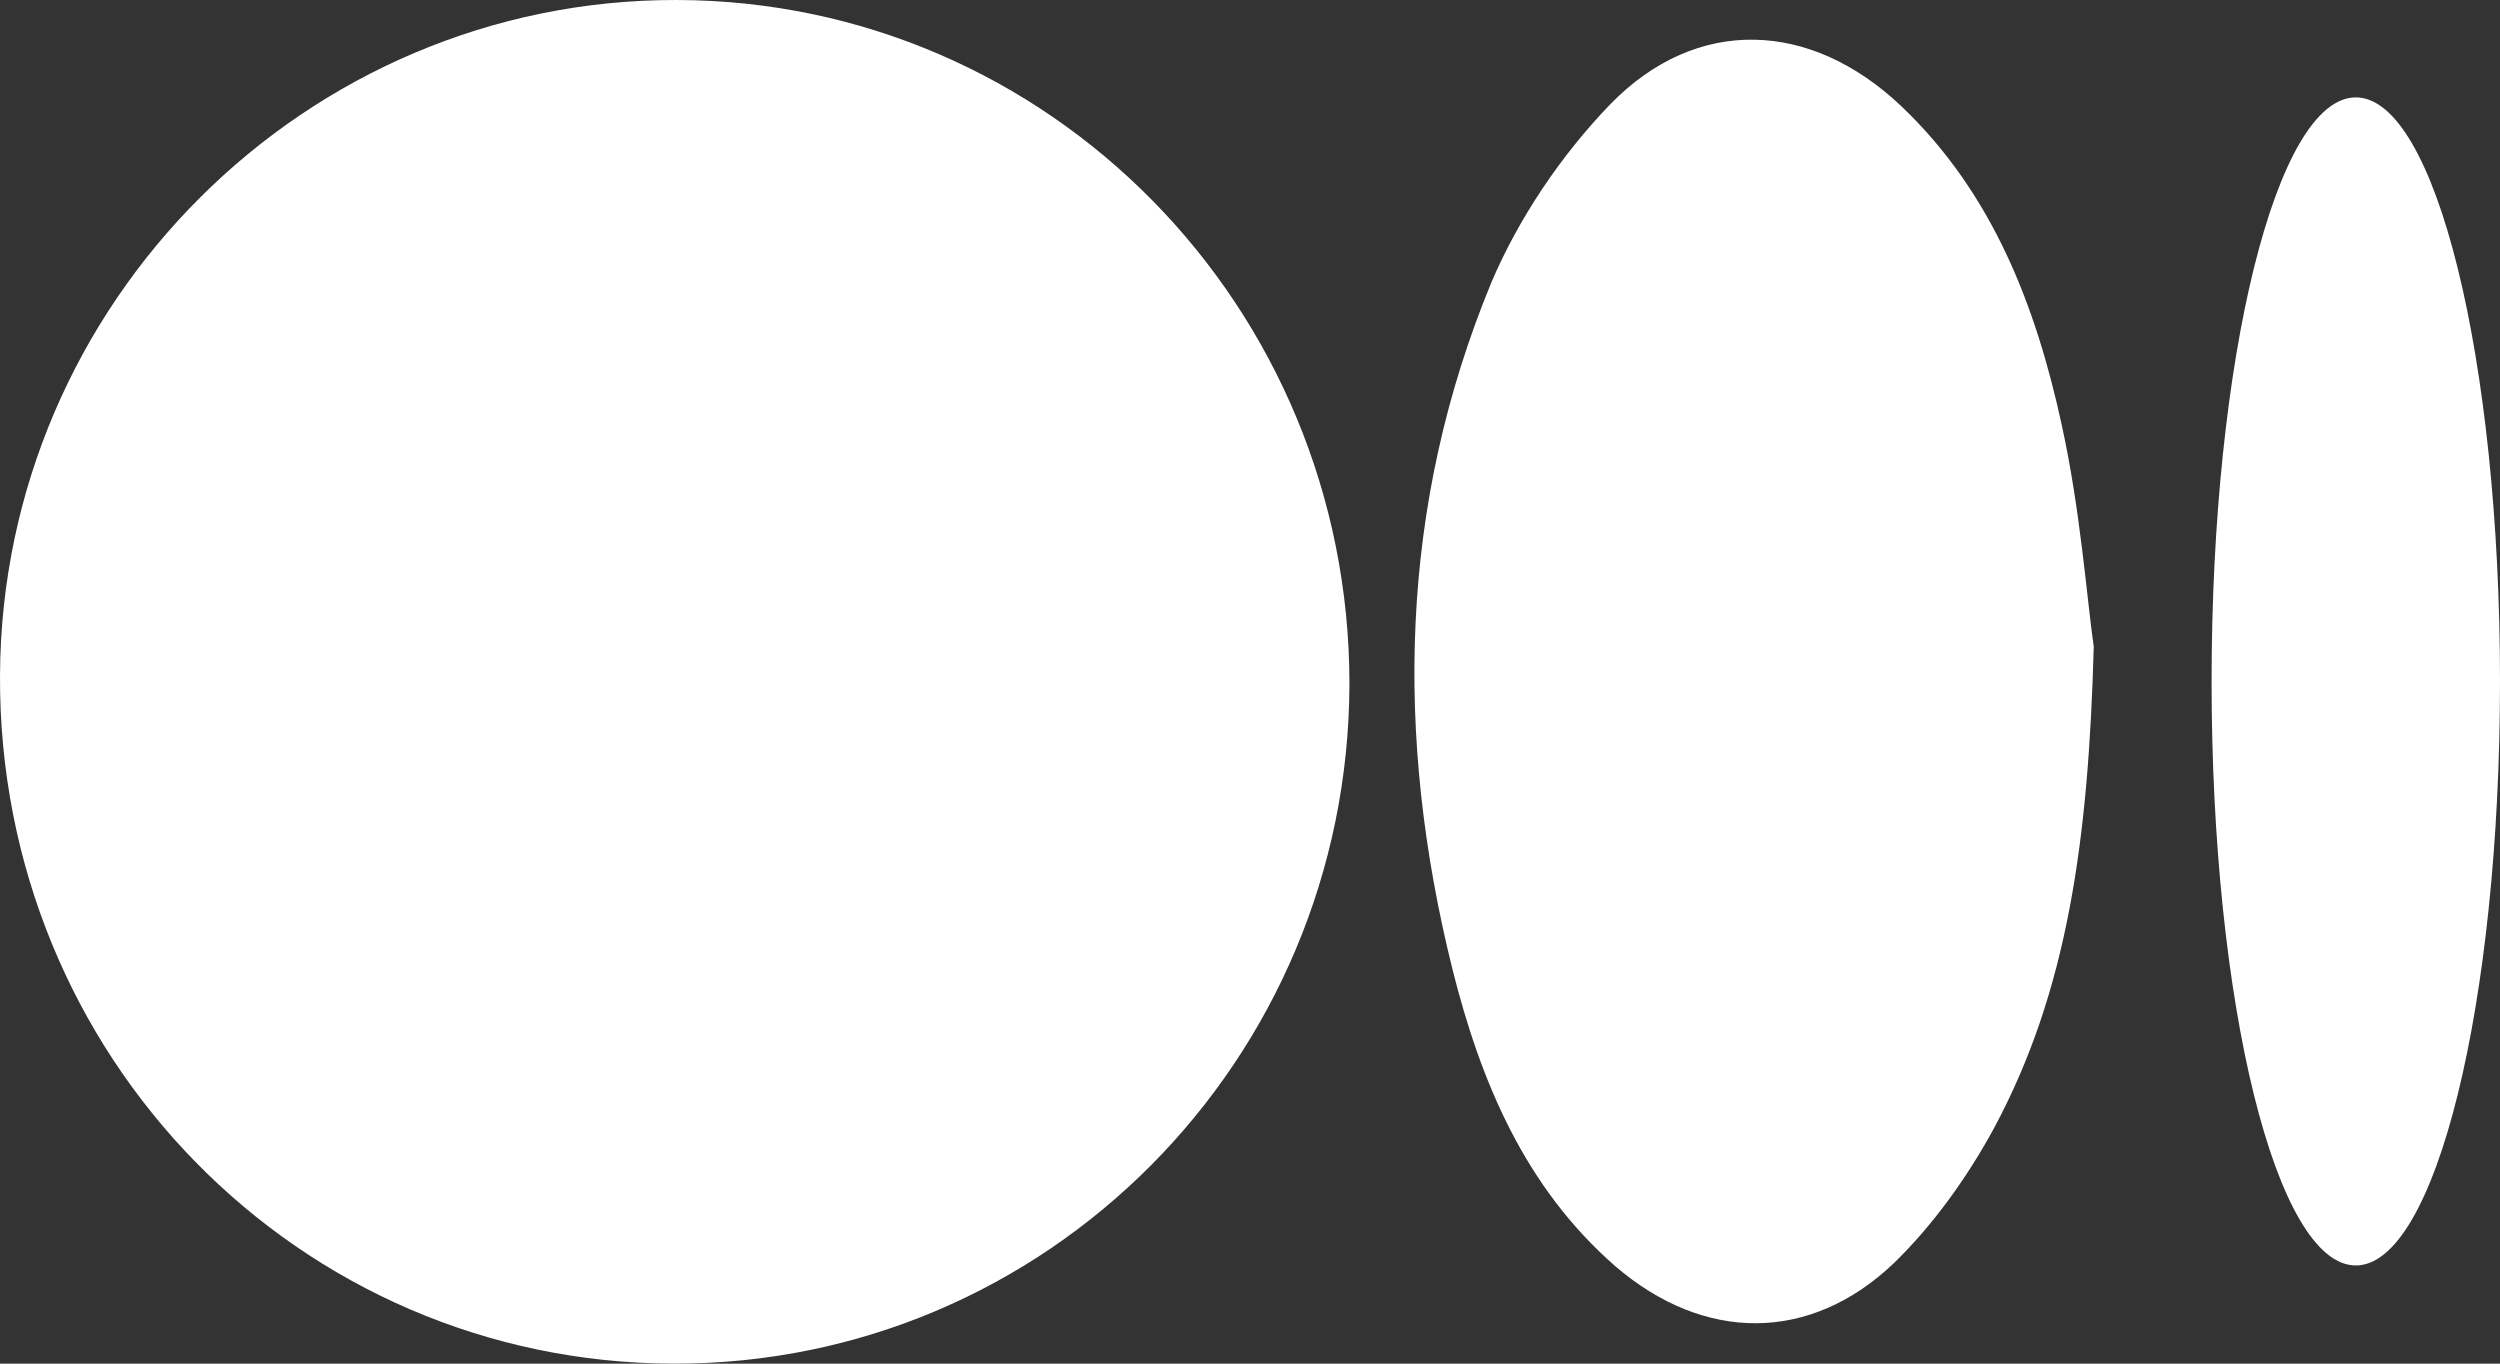 <svg width="22" height="12" viewBox="0 0 22 12" fill="none" xmlns="http://www.w3.org/2000/svg">
<rect x="0" y="0" width="22" height="12" fill="#333333" stroke="none"/>
<path d="M11.875 6.019C11.867 9.333 9.208 12.008 5.926 12C2.628 11.992 -0.016 9.294 6.86455e-05 5.942C0.016 2.667 2.69 -0.008 5.957 1.70062e-05C9.232 0.008 11.875 2.698 11.875 6.019Z" fill="white"/>
<path d="M18.425 5.692C18.378 7.384 18.199 8.718 17.544 9.934C17.31 10.363 17.014 10.776 16.671 11.111C15.93 11.821 14.995 11.813 14.215 11.143C13.419 10.448 13.03 9.521 12.78 8.523C12.273 6.48 12.312 4.452 13.123 2.488C13.365 1.918 13.739 1.365 14.168 0.92C14.932 0.133 15.938 0.18 16.733 0.936C17.536 1.7 17.918 2.698 18.144 3.743C18.308 4.491 18.363 5.256 18.425 5.692Z" fill="white"/>
<path d="M22 5.996C22 8.835 21.432 11.136 20.731 11.136C20.03 11.136 19.462 8.835 19.462 5.996C19.462 3.158 20.03 0.857 20.731 0.857C21.432 0.857 22 3.158 22 5.996Z" fill="white"/>
</svg>
